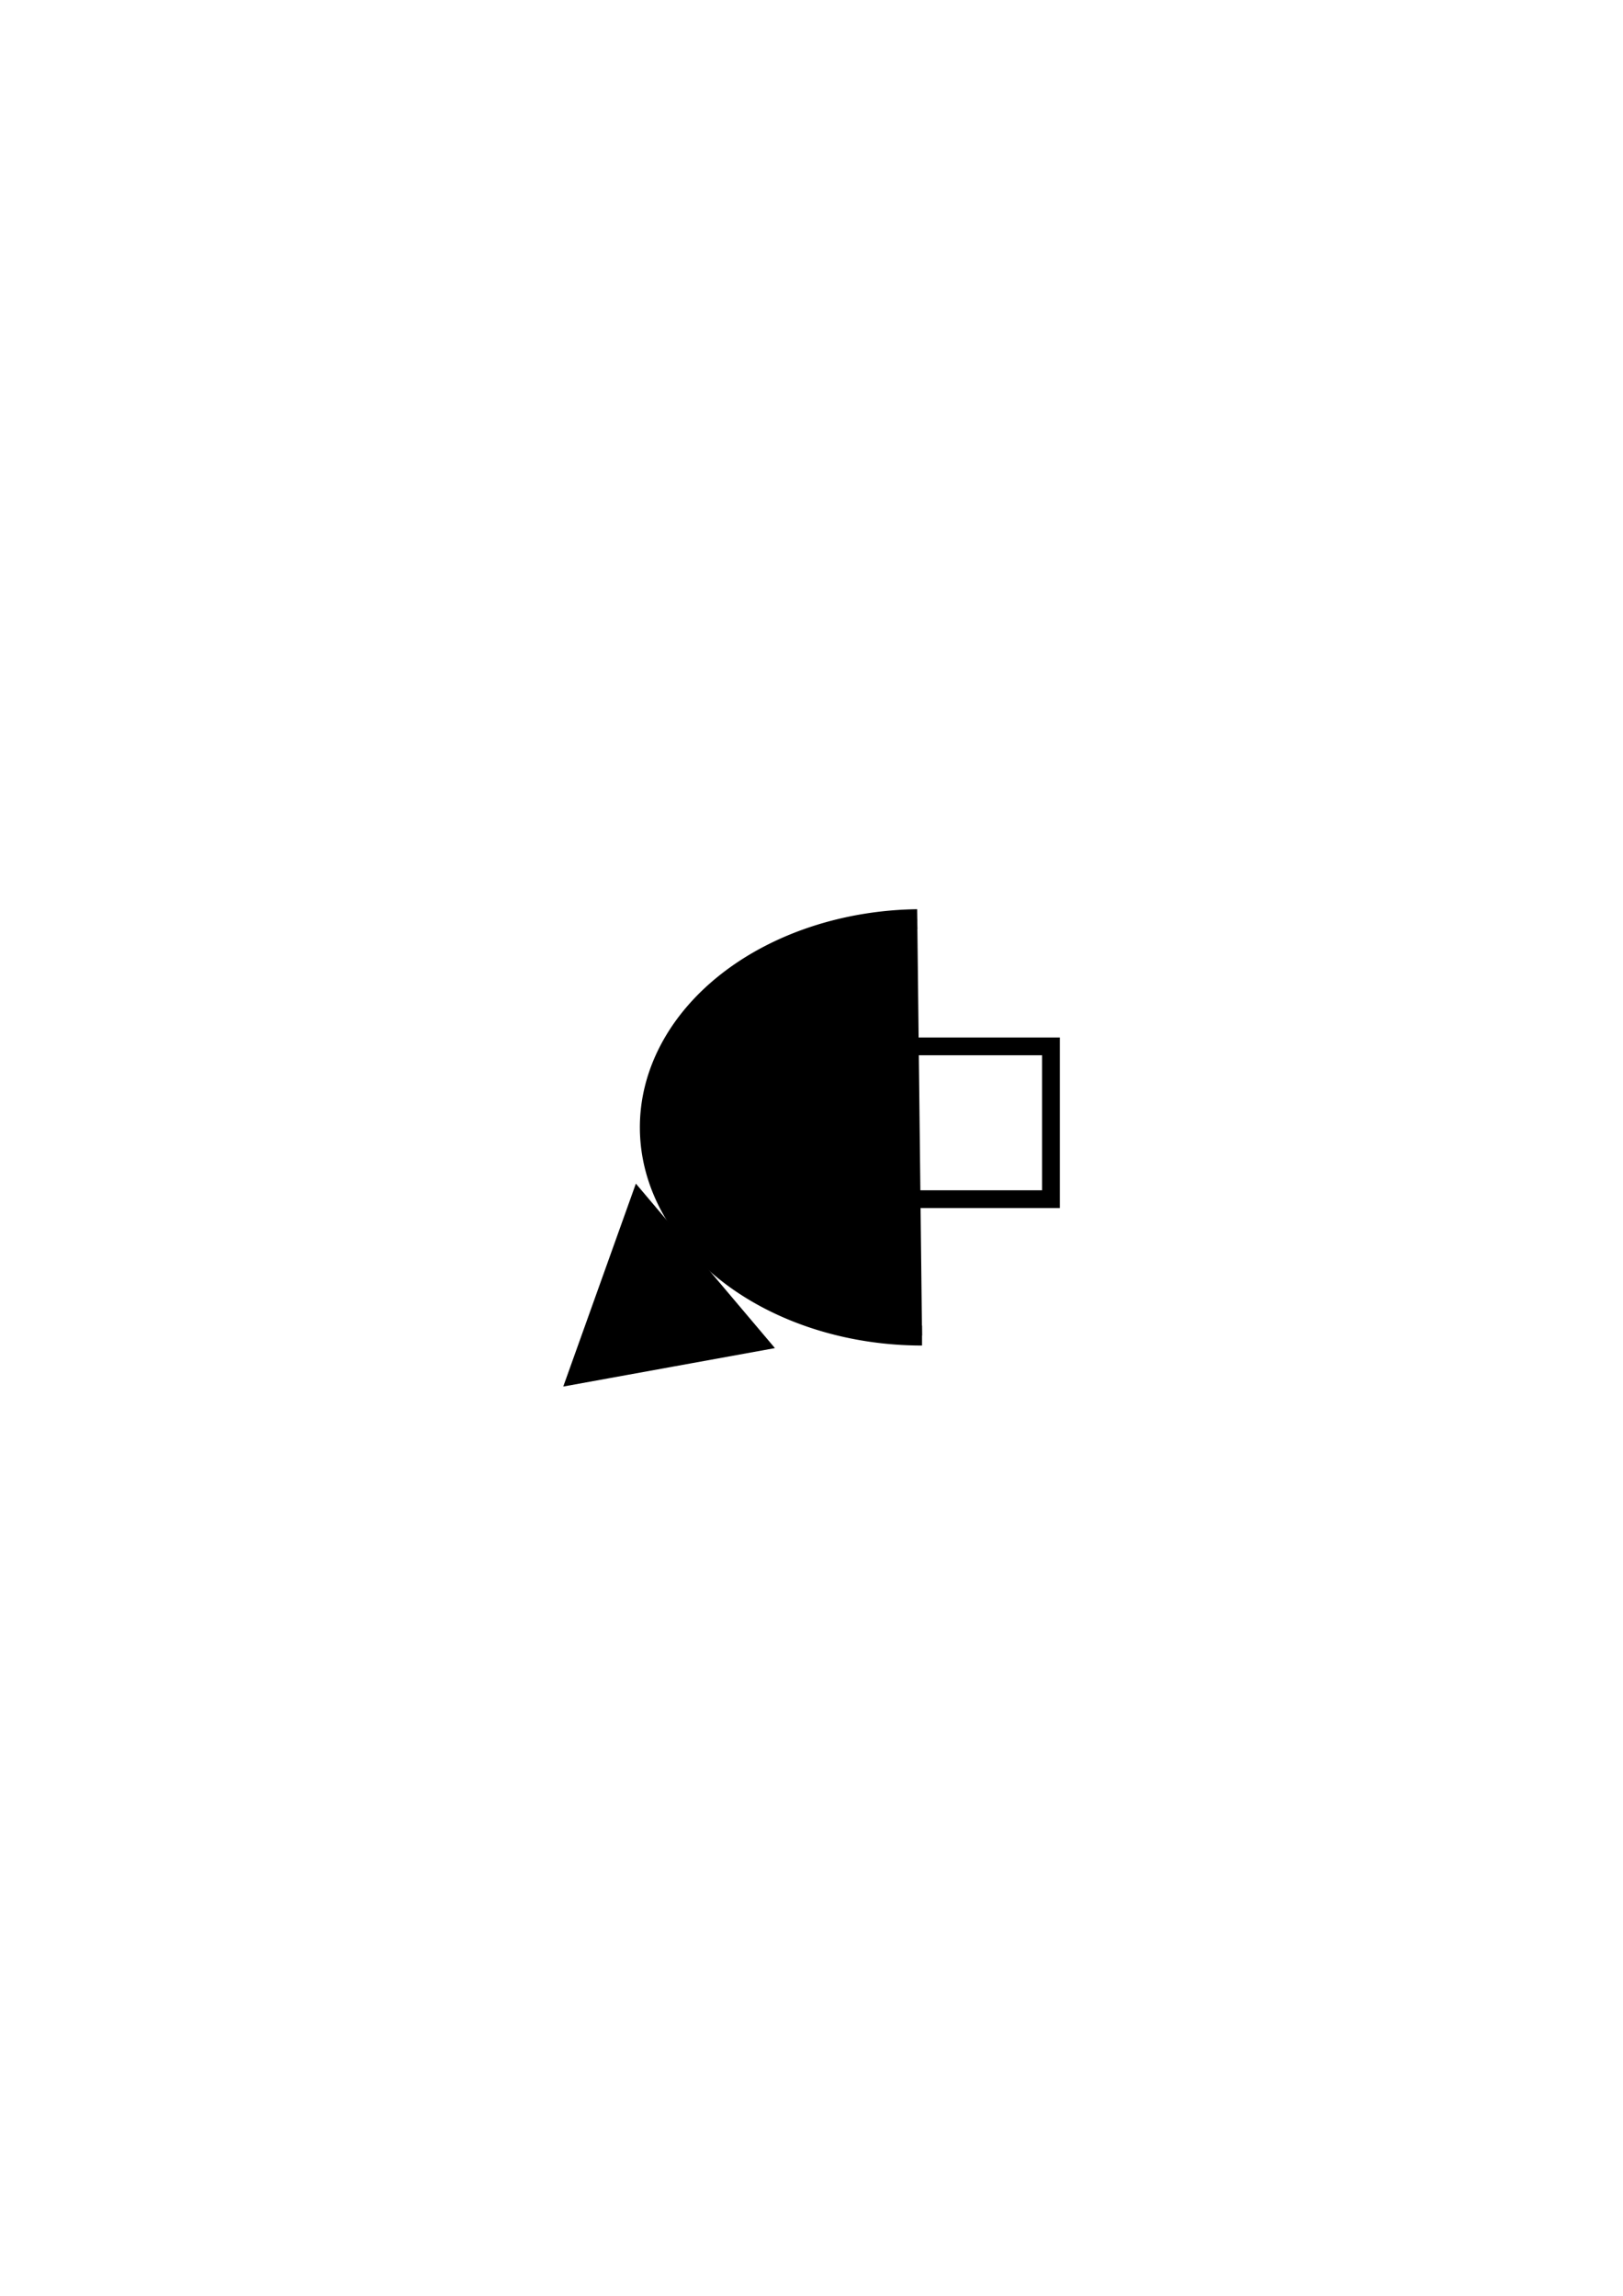 <?xml version="1.0" encoding="UTF-8" standalone="no"?>
<!-- Created with Inkscape (http://www.inkscape.org/) -->

<svg
   xmlns:dc="http://purl.org/dc/elements/1.1/"
   xmlns:cc="http://creativecommons.org/ns#"
   xmlns:rdf="http://www.w3.org/1999/02/22-rdf-syntax-ns#"
   xmlns:svg="http://www.w3.org/2000/svg"
   xmlns="http://www.w3.org/2000/svg"
   xmlns:sodipodi="http://sodipodi.sourceforge.net/DTD/sodipodi-0.dtd"
   xmlns:inkscape="http://www.inkscape.org/namespaces/inkscape"
   width="210mm"
   height="297mm"
   viewBox="0 0 210 297"
   version="1.1"
   id="svg1427"
   inkscape:version="0.92.3 (2405546, 2018-03-11)"
   sodipodi:docname="mr2_38_c2.svg">
  <defs
     id="defs1421" />
  <sodipodi:namedview
     id="base"
     pagecolor="#ffffff"
     bordercolor="#666666"
     borderopacity="1.0"
     inkscape:pageopacity="0.0"
     inkscape:pageshadow="2"
     inkscape:zoom="0.7"
     inkscape:cx="84.961013"
     inkscape:cy="560"
     inkscape:document-units="mm"
     inkscape:current-layer="layer1"
     showgrid="false"
     inkscape:window-width="1920"
     inkscape:window-height="1147"
     inkscape:window-x="-8"
     inkscape:window-y="-8"
     inkscape:window-maximized="1" />
  <g
     inkscape:label="Layer 1"
     inkscape:groupmode="layer"
     id="layer1">
    <g
       transform="translate(96.674,-10.538)"
       id="g3106">
      <path
         transform="rotate(90)"
         style="opacity:1;fill:#000000;fill-opacity:1;stroke:#000000;stroke-width:2.58;stroke-linejoin:miter;stroke-miterlimit:4;stroke-dasharray:none;stroke-dashoffset:0;stroke-opacity:1"
         id="path5230"
         sodipodi:type="arc"
         sodipodi:cx="156.37962"
         sodipodi:cy="-22.628296"
         sodipodi:rx="26.934521"
         sodipodi:ry="35.220081"
         sodipodi:start="0"
         sodipodi:end="3.1240876"
         sodipodi:open="true"
         d="M 183.314,-22.628 A 26.935,35.22 0 0 1 156.615,12.59 26.935,35.22 0 0 1 129.449,-22.012" />
      <rect
         transform="rotate(90)"
         style="opacity:1;fill:none;fill-opacity:1;stroke:#000000;stroke-width:2.298;stroke-linejoin:miter;stroke-miterlimit:4;stroke-dasharray:none;stroke-dashoffset:0;stroke-opacity:1"
         id="rect5232"
         width="19.763"
         height="18.925"
         x="145.905"
         y="-39.31" />
      <path
         transform="matrix(1.041,-0.071,0.071,1.043,-99.425,102.021)"
         inkscape:transform-center-y="-1.2318889"
         inkscape:transform-center-x="2.3233718"
         d="M 91.092,84.955 68.367,87.493 77.532,66.543 Z"
         inkscape:randomized="0"
         inkscape:rounded="0"
         inkscape:flatsided="true"
         sodipodi:arg2="1.459608"
         sodipodi:arg1="0.41241044"
         sodipodi:r2="6.6010704"
         sodipodi:r1="13.20214"
         sodipodi:cy="79.663689"
         sodipodi:cx="78.997032"
         sodipodi:sides="3"
         id="path5236"
         style="opacity:1;fill:#000000;fill-opacity:1;stroke:#000000;stroke-width:2.2;stroke-linejoin:miter;stroke-miterlimit:4;stroke-dasharray:none;stroke-dashoffset:0;stroke-opacity:1"
         sodipodi:type="star" />
    </g>
  </g>
</svg>
